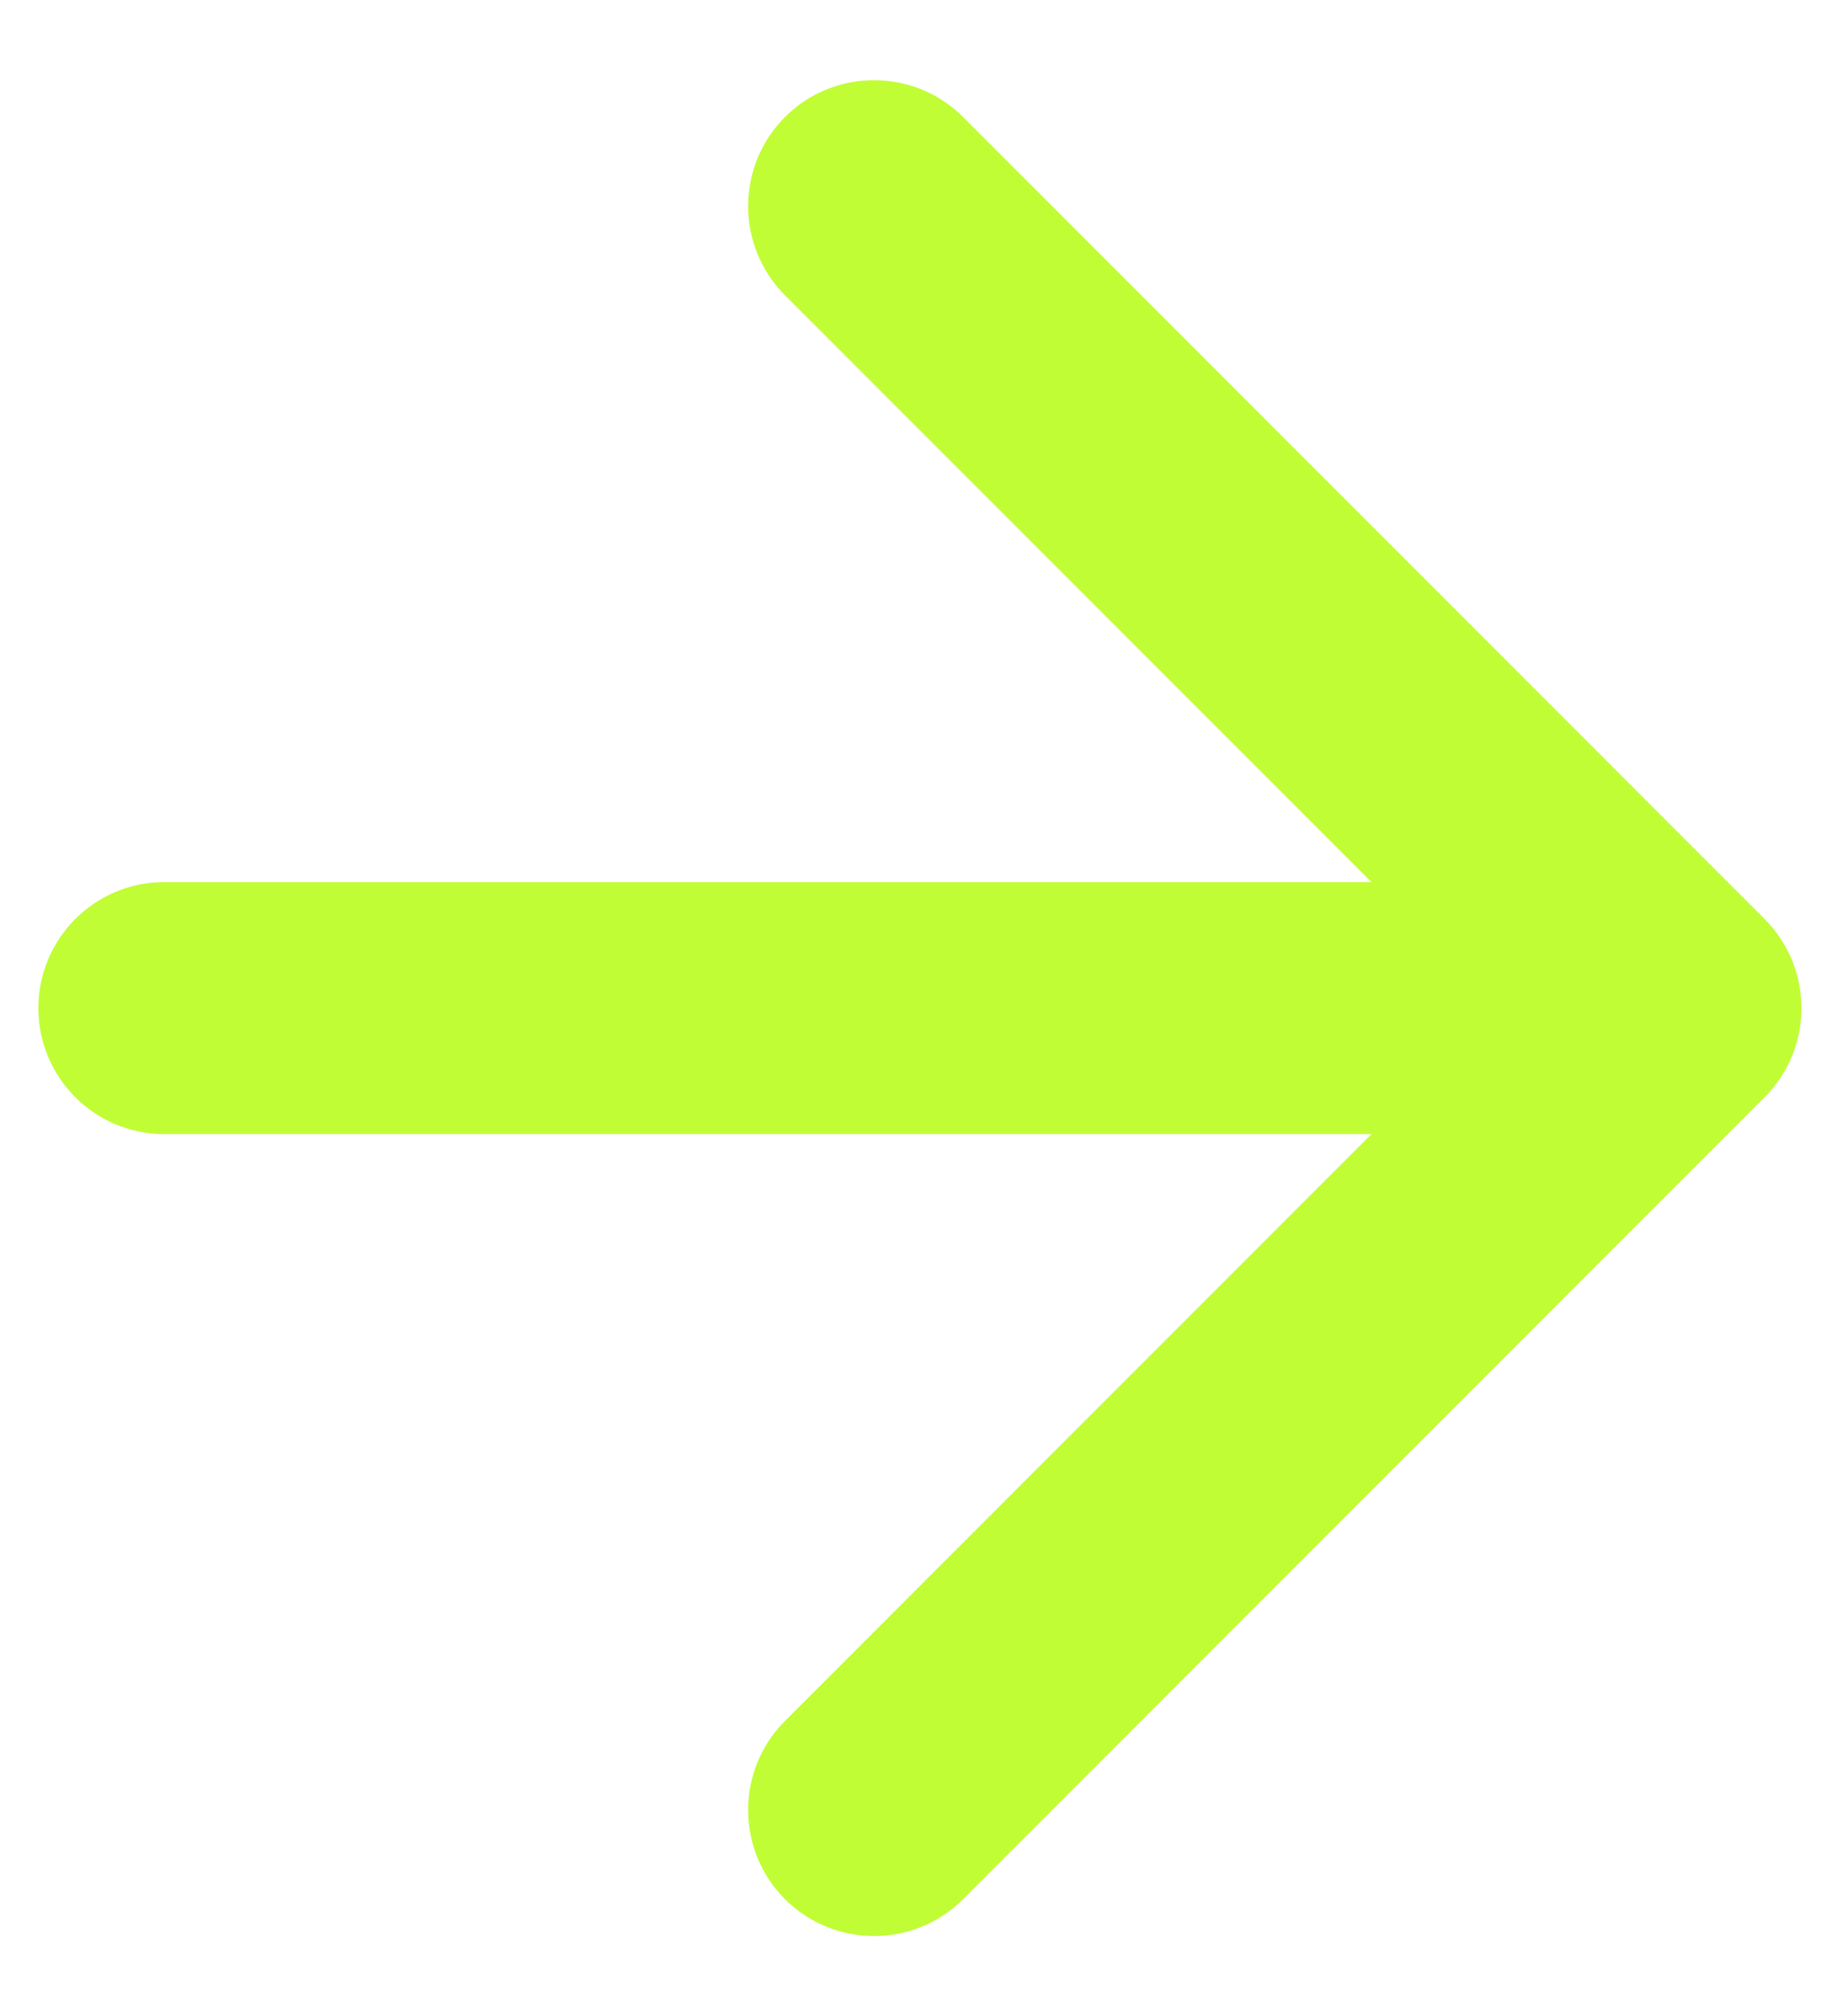 <svg width="22" height="24" viewBox="0 0 22 24" fill="none" xmlns="http://www.w3.org/2000/svg">
<path d="M1.957 10.5C1.129 10.5 0.457 11.172 0.457 12C0.457 12.828 1.129 13.5 1.957 13.5L1.957 10.5ZM21.018 13.061C21.604 12.475 21.604 11.525 21.018 10.939L11.472 1.393C10.886 0.808 9.936 0.808 9.35 1.393C8.765 1.979 8.765 2.929 9.35 3.515L17.836 12L9.35 20.485C8.765 21.071 8.765 22.021 9.35 22.607C9.936 23.192 10.886 23.192 11.472 22.607L21.018 13.061ZM1.957 13.5L19.957 13.5L19.957 10.5L1.957 10.5L1.957 13.5Z" fill="#C1FD35"/>
</svg>
